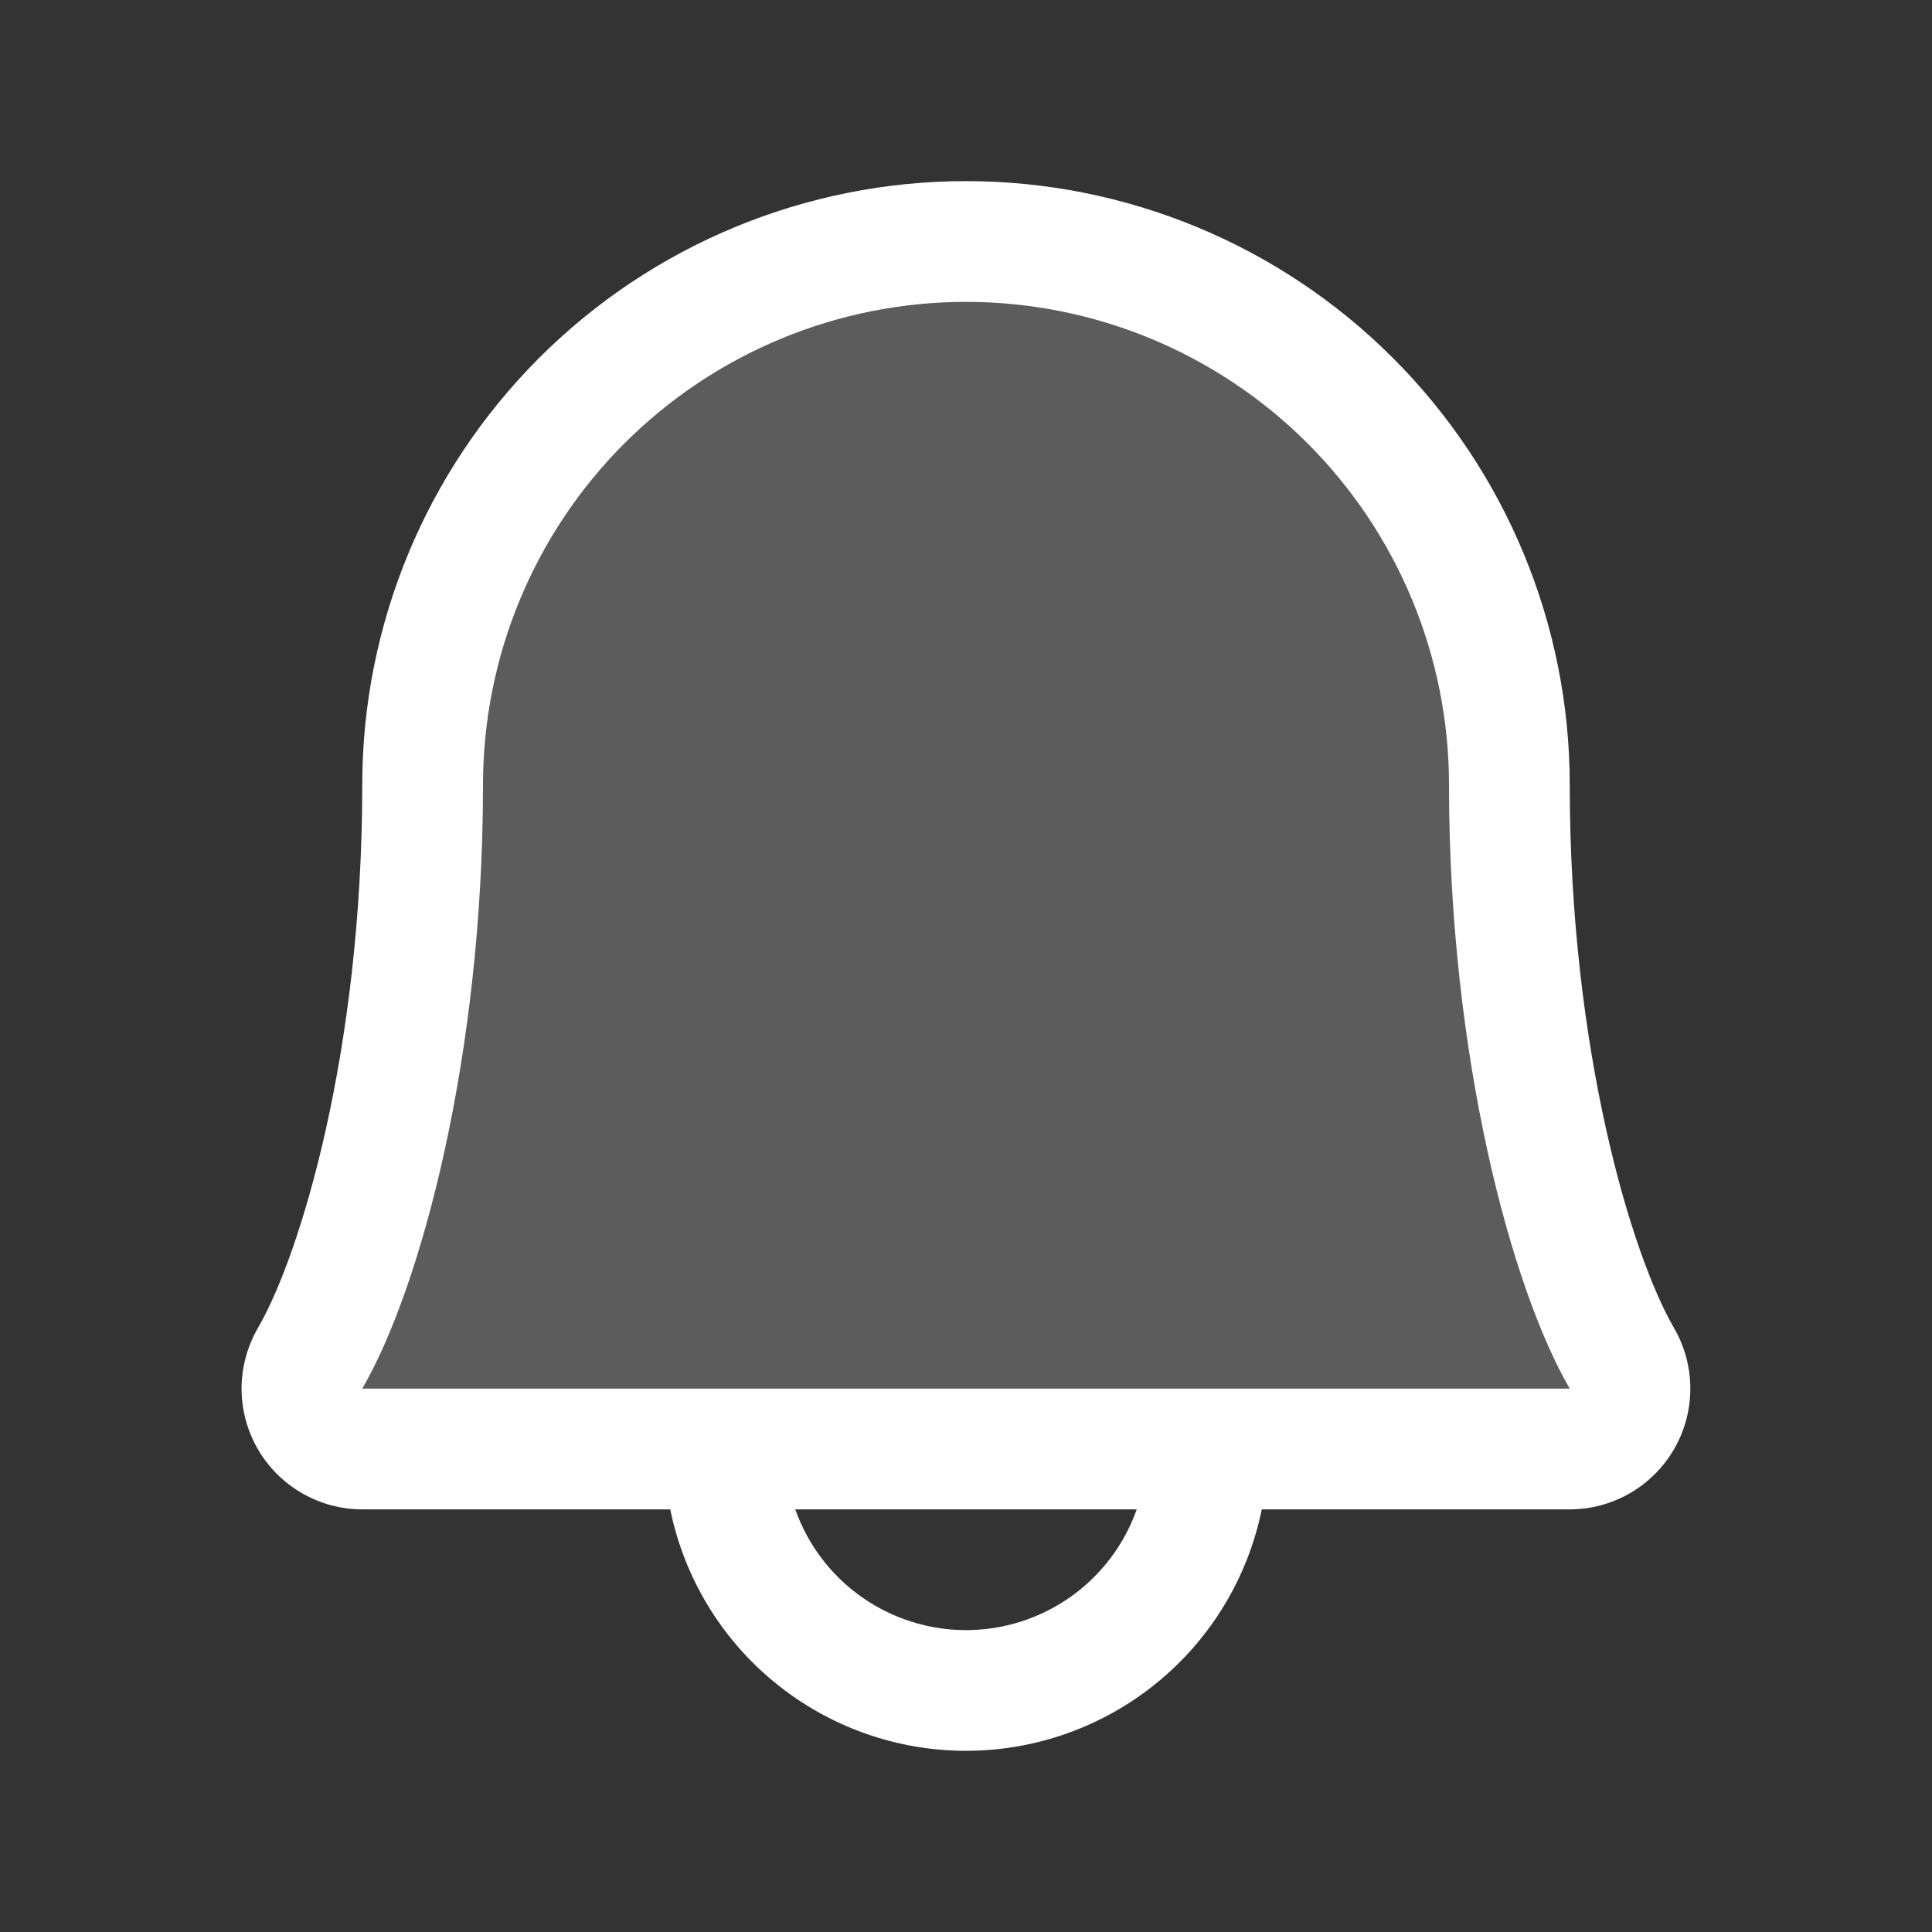 <svg width="32" height="32" viewBox="0 0 32 32" fill="none" xmlns="http://www.w3.org/2000/svg">
<rect x="0" y="0" width="32" height="32" fill="#333333" stroke="none"/>
<path opacity="0.2" d="M26 24H6C5.825 23.999 5.653 23.952 5.502 23.864C5.351 23.776 5.226 23.649 5.138 23.497C5.051 23.346 5.006 23.174 5.006 22.998C5.006 22.823 5.052 22.652 5.14 22.5C5.964 21.075 7 17.476 7 13C7 10.613 7.948 8.324 9.636 6.636C11.324 4.948 13.613 4 16 4C18.387 4 20.676 4.948 22.364 6.636C24.052 8.324 25 10.613 25 13C25 17.477 26.038 21.075 26.863 22.5C26.95 22.652 26.996 22.824 26.996 22.999C26.997 23.174 26.951 23.347 26.863 23.498C26.776 23.65 26.65 23.777 26.499 23.865C26.347 23.953 26.175 23.999 26 24Z" fill="white"/>
<path d="M27.725 21.992C27.031 20.797 26 17.416 26 13C26 10.348 24.946 7.804 23.071 5.929C21.196 4.054 18.652 3 16 3C13.348 3 10.804 4.054 8.929 5.929C7.054 7.804 6 10.348 6 13C6 17.418 4.968 20.797 4.274 21.992C4.097 22.296 4.003 22.642 4.001 22.993C4 23.345 4.092 23.691 4.267 23.996C4.442 24.301 4.694 24.554 4.999 24.73C5.303 24.907 5.648 25 6 25H11.101C11.332 26.129 11.945 27.144 12.838 27.872C13.731 28.601 14.848 28.999 16 28.999C17.152 28.999 18.269 28.601 19.162 27.872C20.055 27.144 20.668 26.129 20.899 25H26C26.352 25 26.697 24.906 27.001 24.73C27.305 24.553 27.557 24.3 27.732 23.995C27.907 23.69 27.999 23.344 27.997 22.993C27.996 22.641 27.902 22.296 27.725 21.992ZM16 27C15.38 27 14.775 26.807 14.268 26.449C13.762 26.091 13.379 25.585 13.172 25H18.828C18.621 25.585 18.238 26.091 17.732 26.449C17.225 26.807 16.62 27 16 27ZM6 23C6.963 21.345 8 17.51 8 13C8 10.878 8.843 8.843 10.343 7.343C11.844 5.843 13.878 5 16 5C18.122 5 20.157 5.843 21.657 7.343C23.157 8.843 24 10.878 24 13C24 17.506 25.035 21.341 26 23H6Z" fill="white"/>
</svg>
